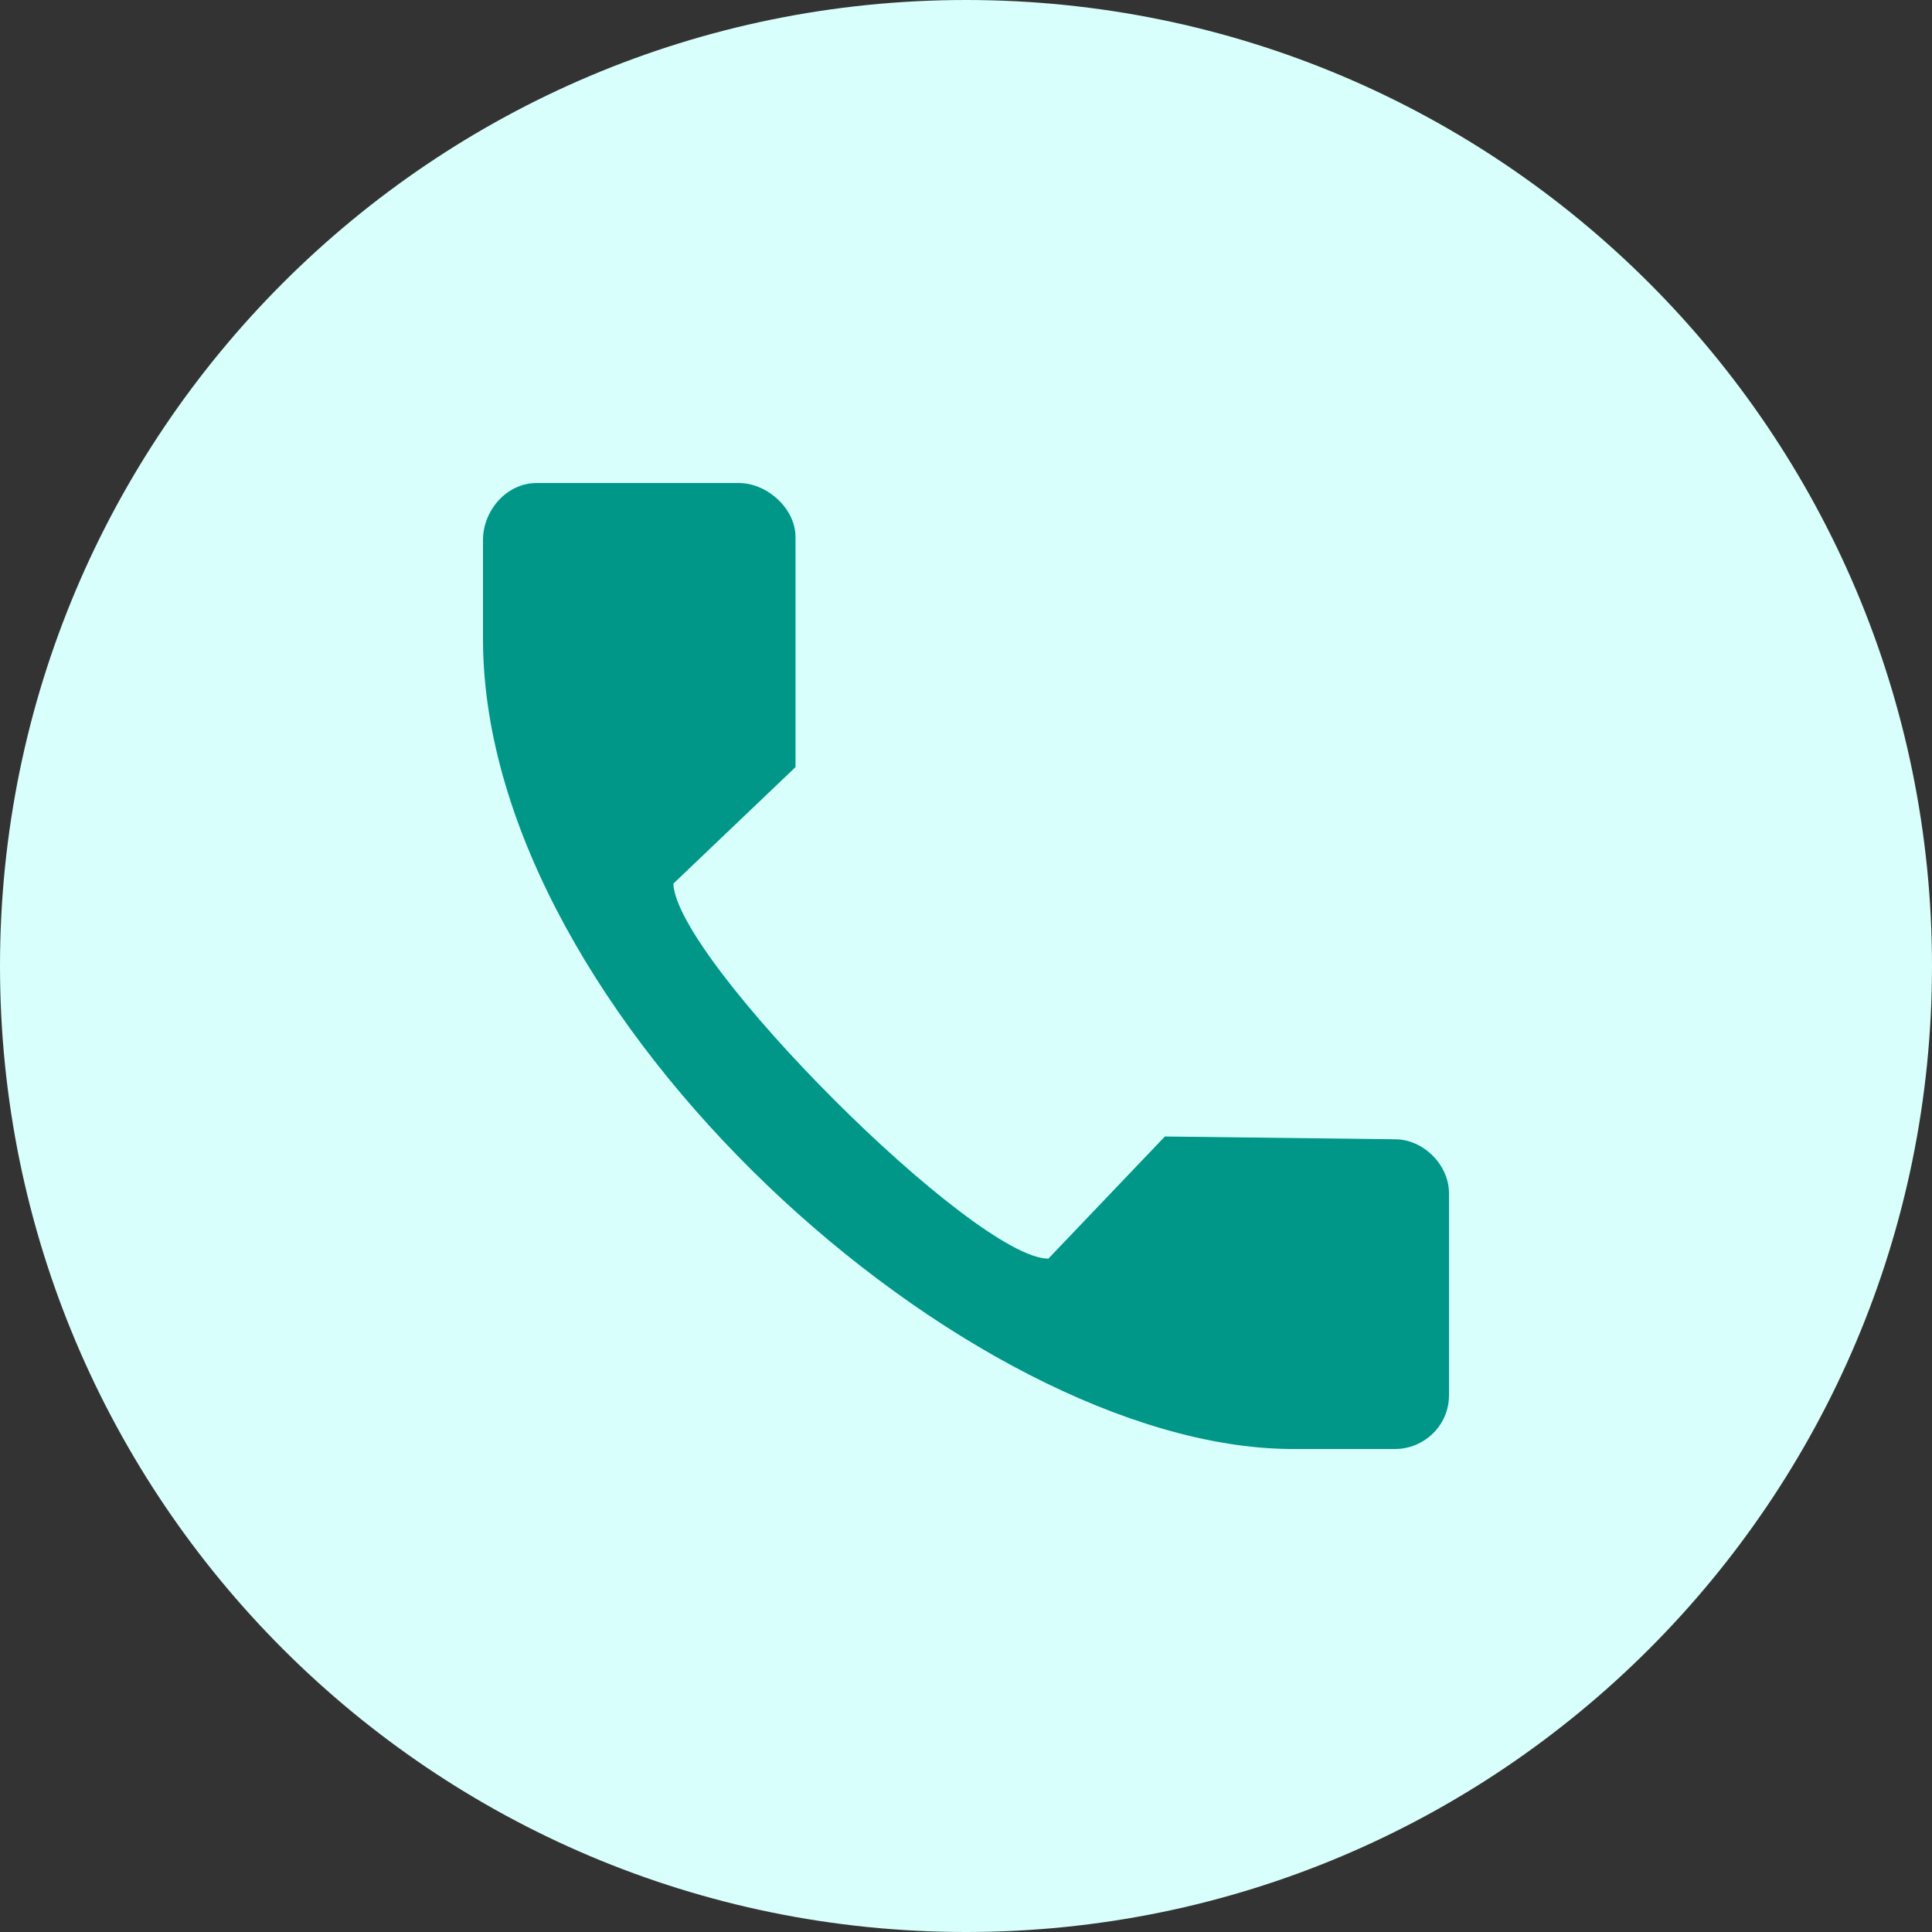 <svg width="36" height="36" viewBox="0 0 36 36" fill="none" xmlns="http://www.w3.org/2000/svg">
<rect x="0" y="0" width="36" height="36" fill="#333333" stroke="none"/>
<path d="M18 36C27.941 36 36 27.941 36 18C36 8.059 27.941 0 18 0C8.059 0 0 8.059 0 18C0 27.941 8.059 36 18 36Z" fill="#D8FFFB"/>
<path d="M9 10.059V11.965C9.053 18.953 18.053 26.947 24.035 27H25.994C26.523 27 27 26.576 27 25.994V22.235C27 21.706 26.523 21.229 25.994 21.229L21.706 21.177L19.535 23.453C18.159 23.453 12.6 17.894 12.547 16.465L14.823 14.294V10.006C14.823 9.476 14.294 9 13.765 9H10.006C9.424 9 9 9.529 9 10.059Z" fill="#009688"/>
</svg>
